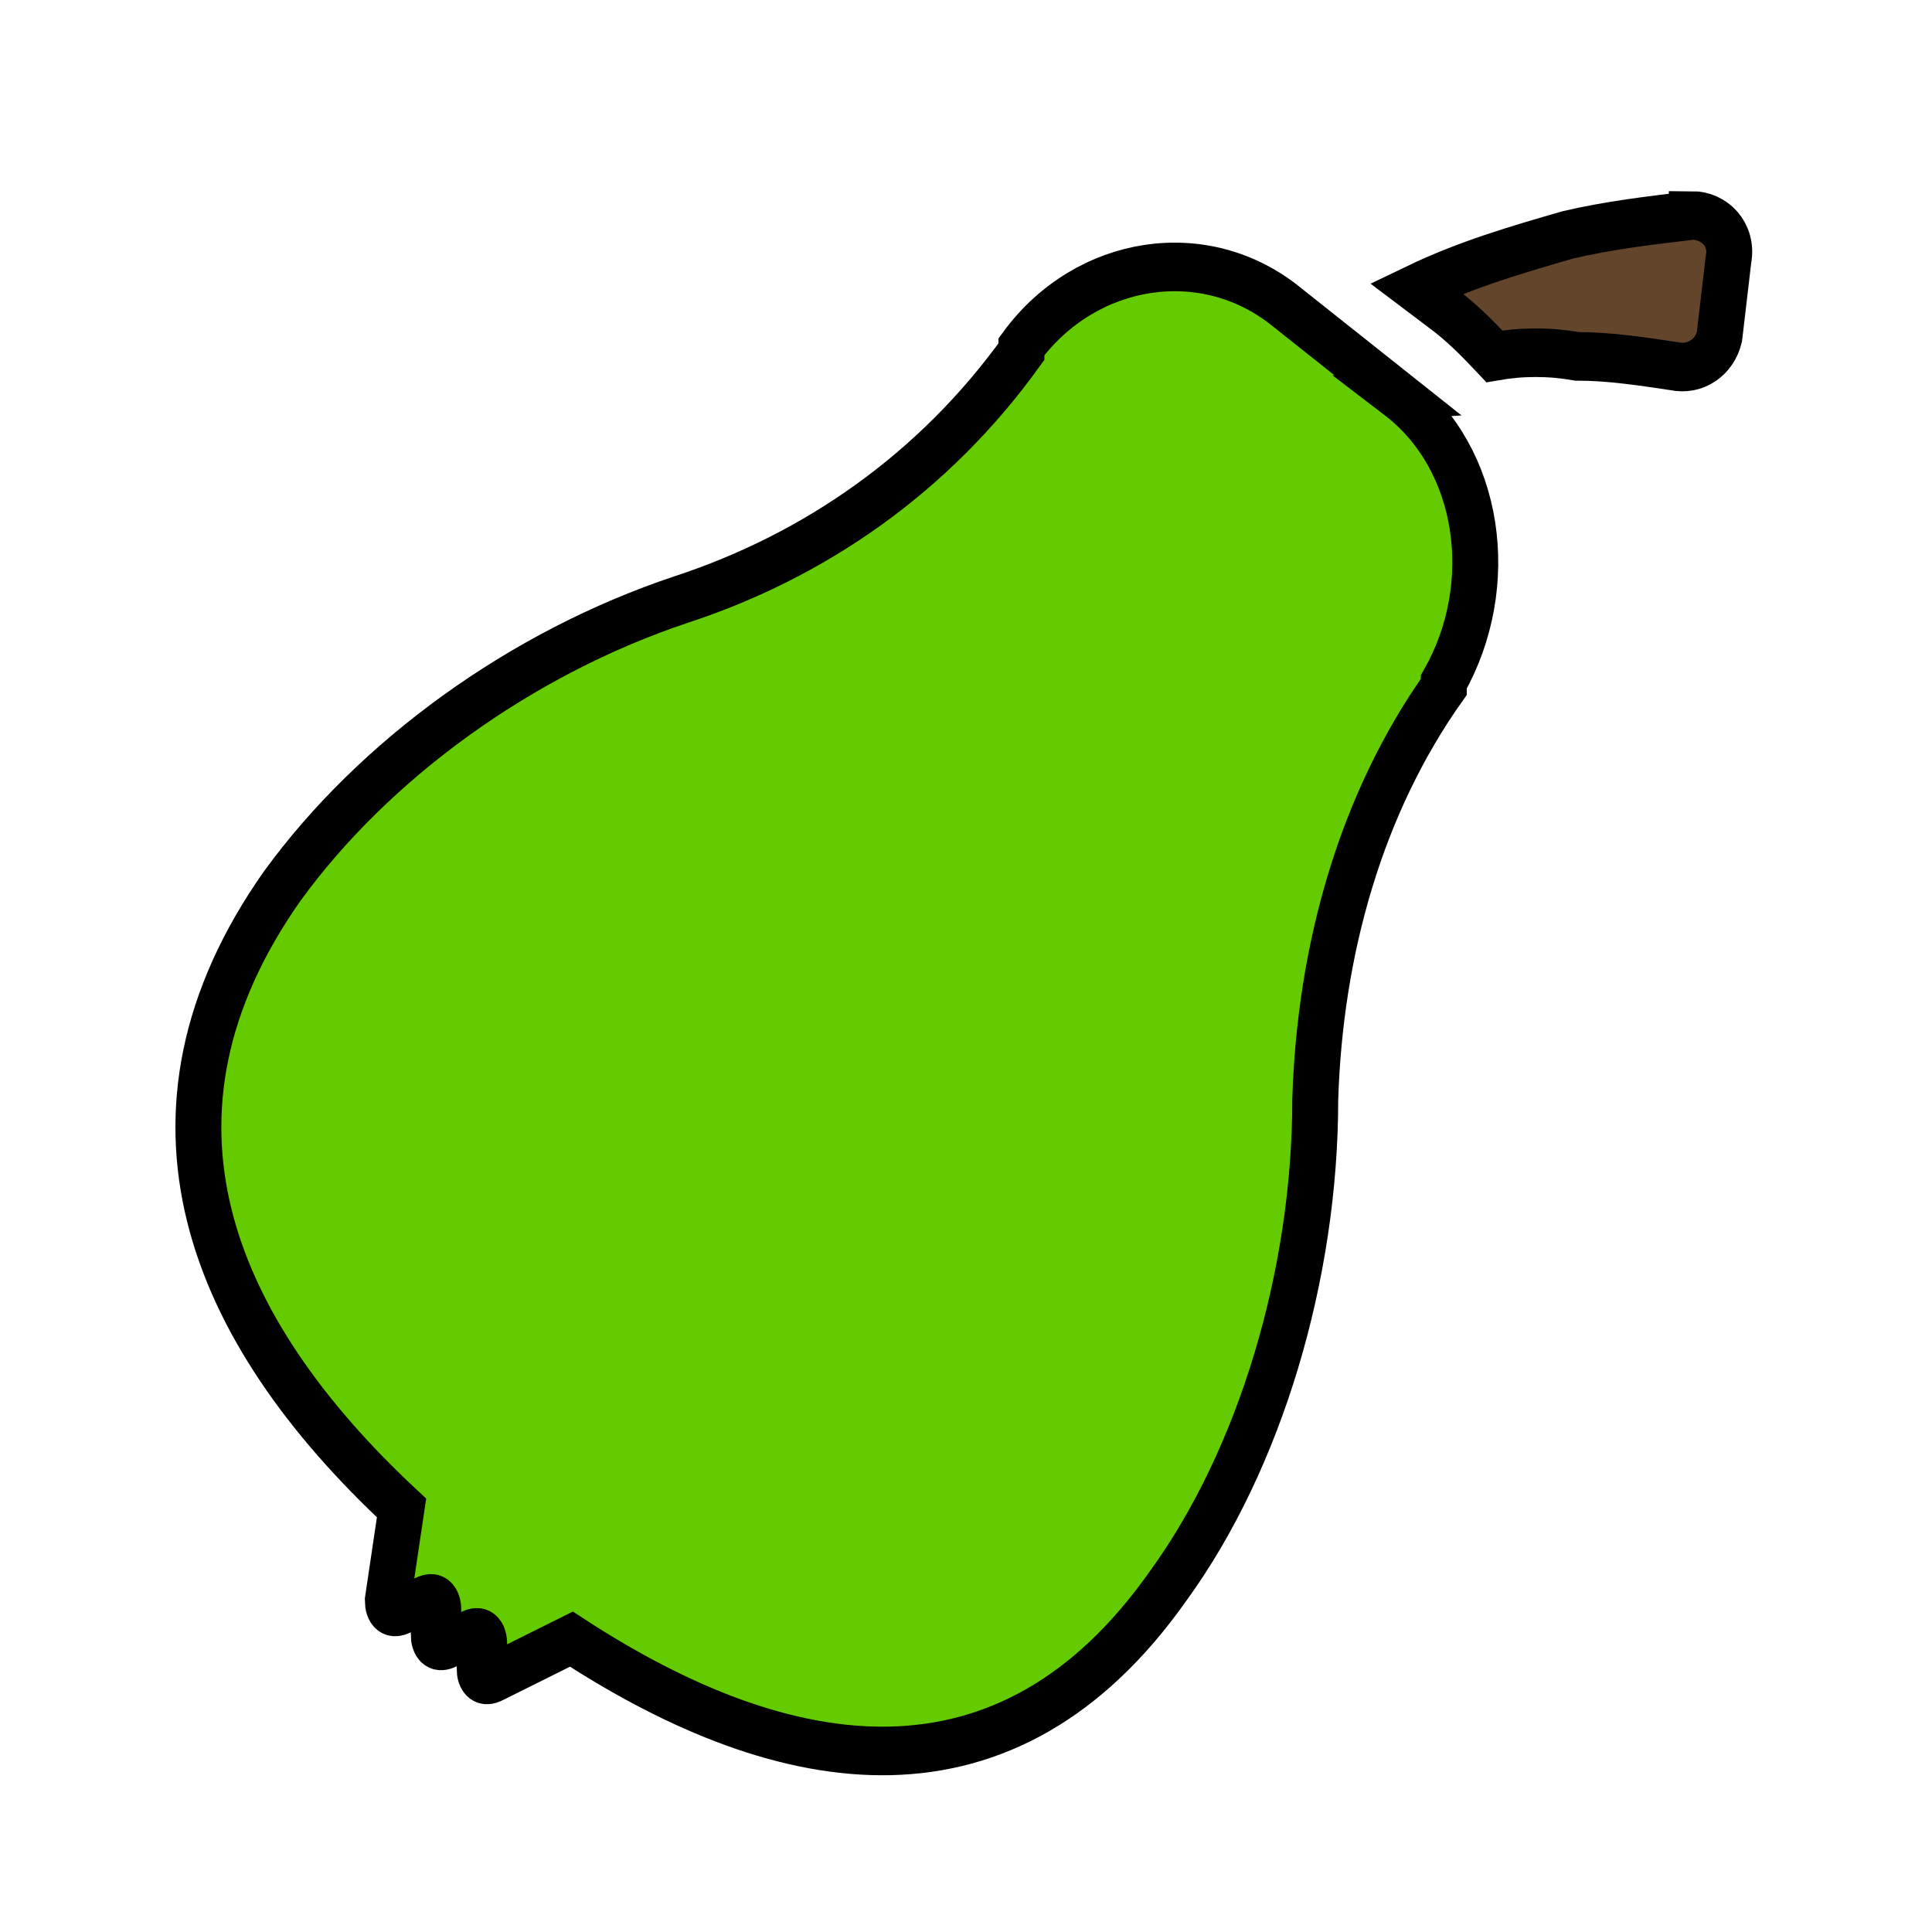 <?xml version="1.0" encoding="UTF-8"?>
<svg height="128px" viewBox="0 0 128 128" width="128px" xmlns="http://www.w3.org/2000/svg">
    <g stroke="#000000" transform="matrix(3.042 0 0 3.219 10.483 8.483)">
        <path d="m 33.4 1.8 c -0.9 0.1 -1.8 0.2 -2.7 0.399 c -1.099 0.301 -2.199 0.601 -3.3 1.101 l 0.701 0.5 c 0.399 0.3 0.7 0.6 0.999 0.899 c 0.601 -0.1 1.201 -0.1 1.8 0 c 0.7 0 1.401 0.101 2.101 0.2 c 0.499 0.101 0.9 -0.2 1 -0.6 l 0.199 -1.601 c 0.1 -0.5 -0.299 -0.899 -0.8 -0.899 z m 0 0" fill="#63452c"/>
        <path d="m 27 5.501 l -2.4 -1.801 c -1.8 -1.399 -4.4 -1 -5.8 0.801 v 0.1 c -1.9 2.5 -4.5 4.2 -7.401 5.1 c -3.5 1.101 -6.7 3.3 -8.699 5.901 c -3.5 4.699 -1.601 9.1 2.599 12.799 l -0.299 1.901 c 0 0.2 0.1 0.3 0.299 0.2 l 0.501 -0.2 c 0.2 -0.101 0.299 0 0.299 0.2 l -0.099 0.499 c 0 0.2 0.099 0.301 0.299 0.2 l 0.501 -0.2 c 0.199 -0.1 0.299 0 0.299 0.2 l -0.1 0.5 c 0 0.2 0.1 0.3 0.3 0.2 l 1.7 -0.8 c 4.701 2.899 9.5 3.6 13 -1.1 c 1.999 -2.601 3.2 -6.401 3.2 -10 c 0.1 -3.1 1 -6.1 2.8 -8.5 v -0.1 c 1.199 -2 0.8 -4.6 -1 -5.9 z m 0 0" fill="#63cb00" stroke-width="1"/>
    </g>
</svg>
